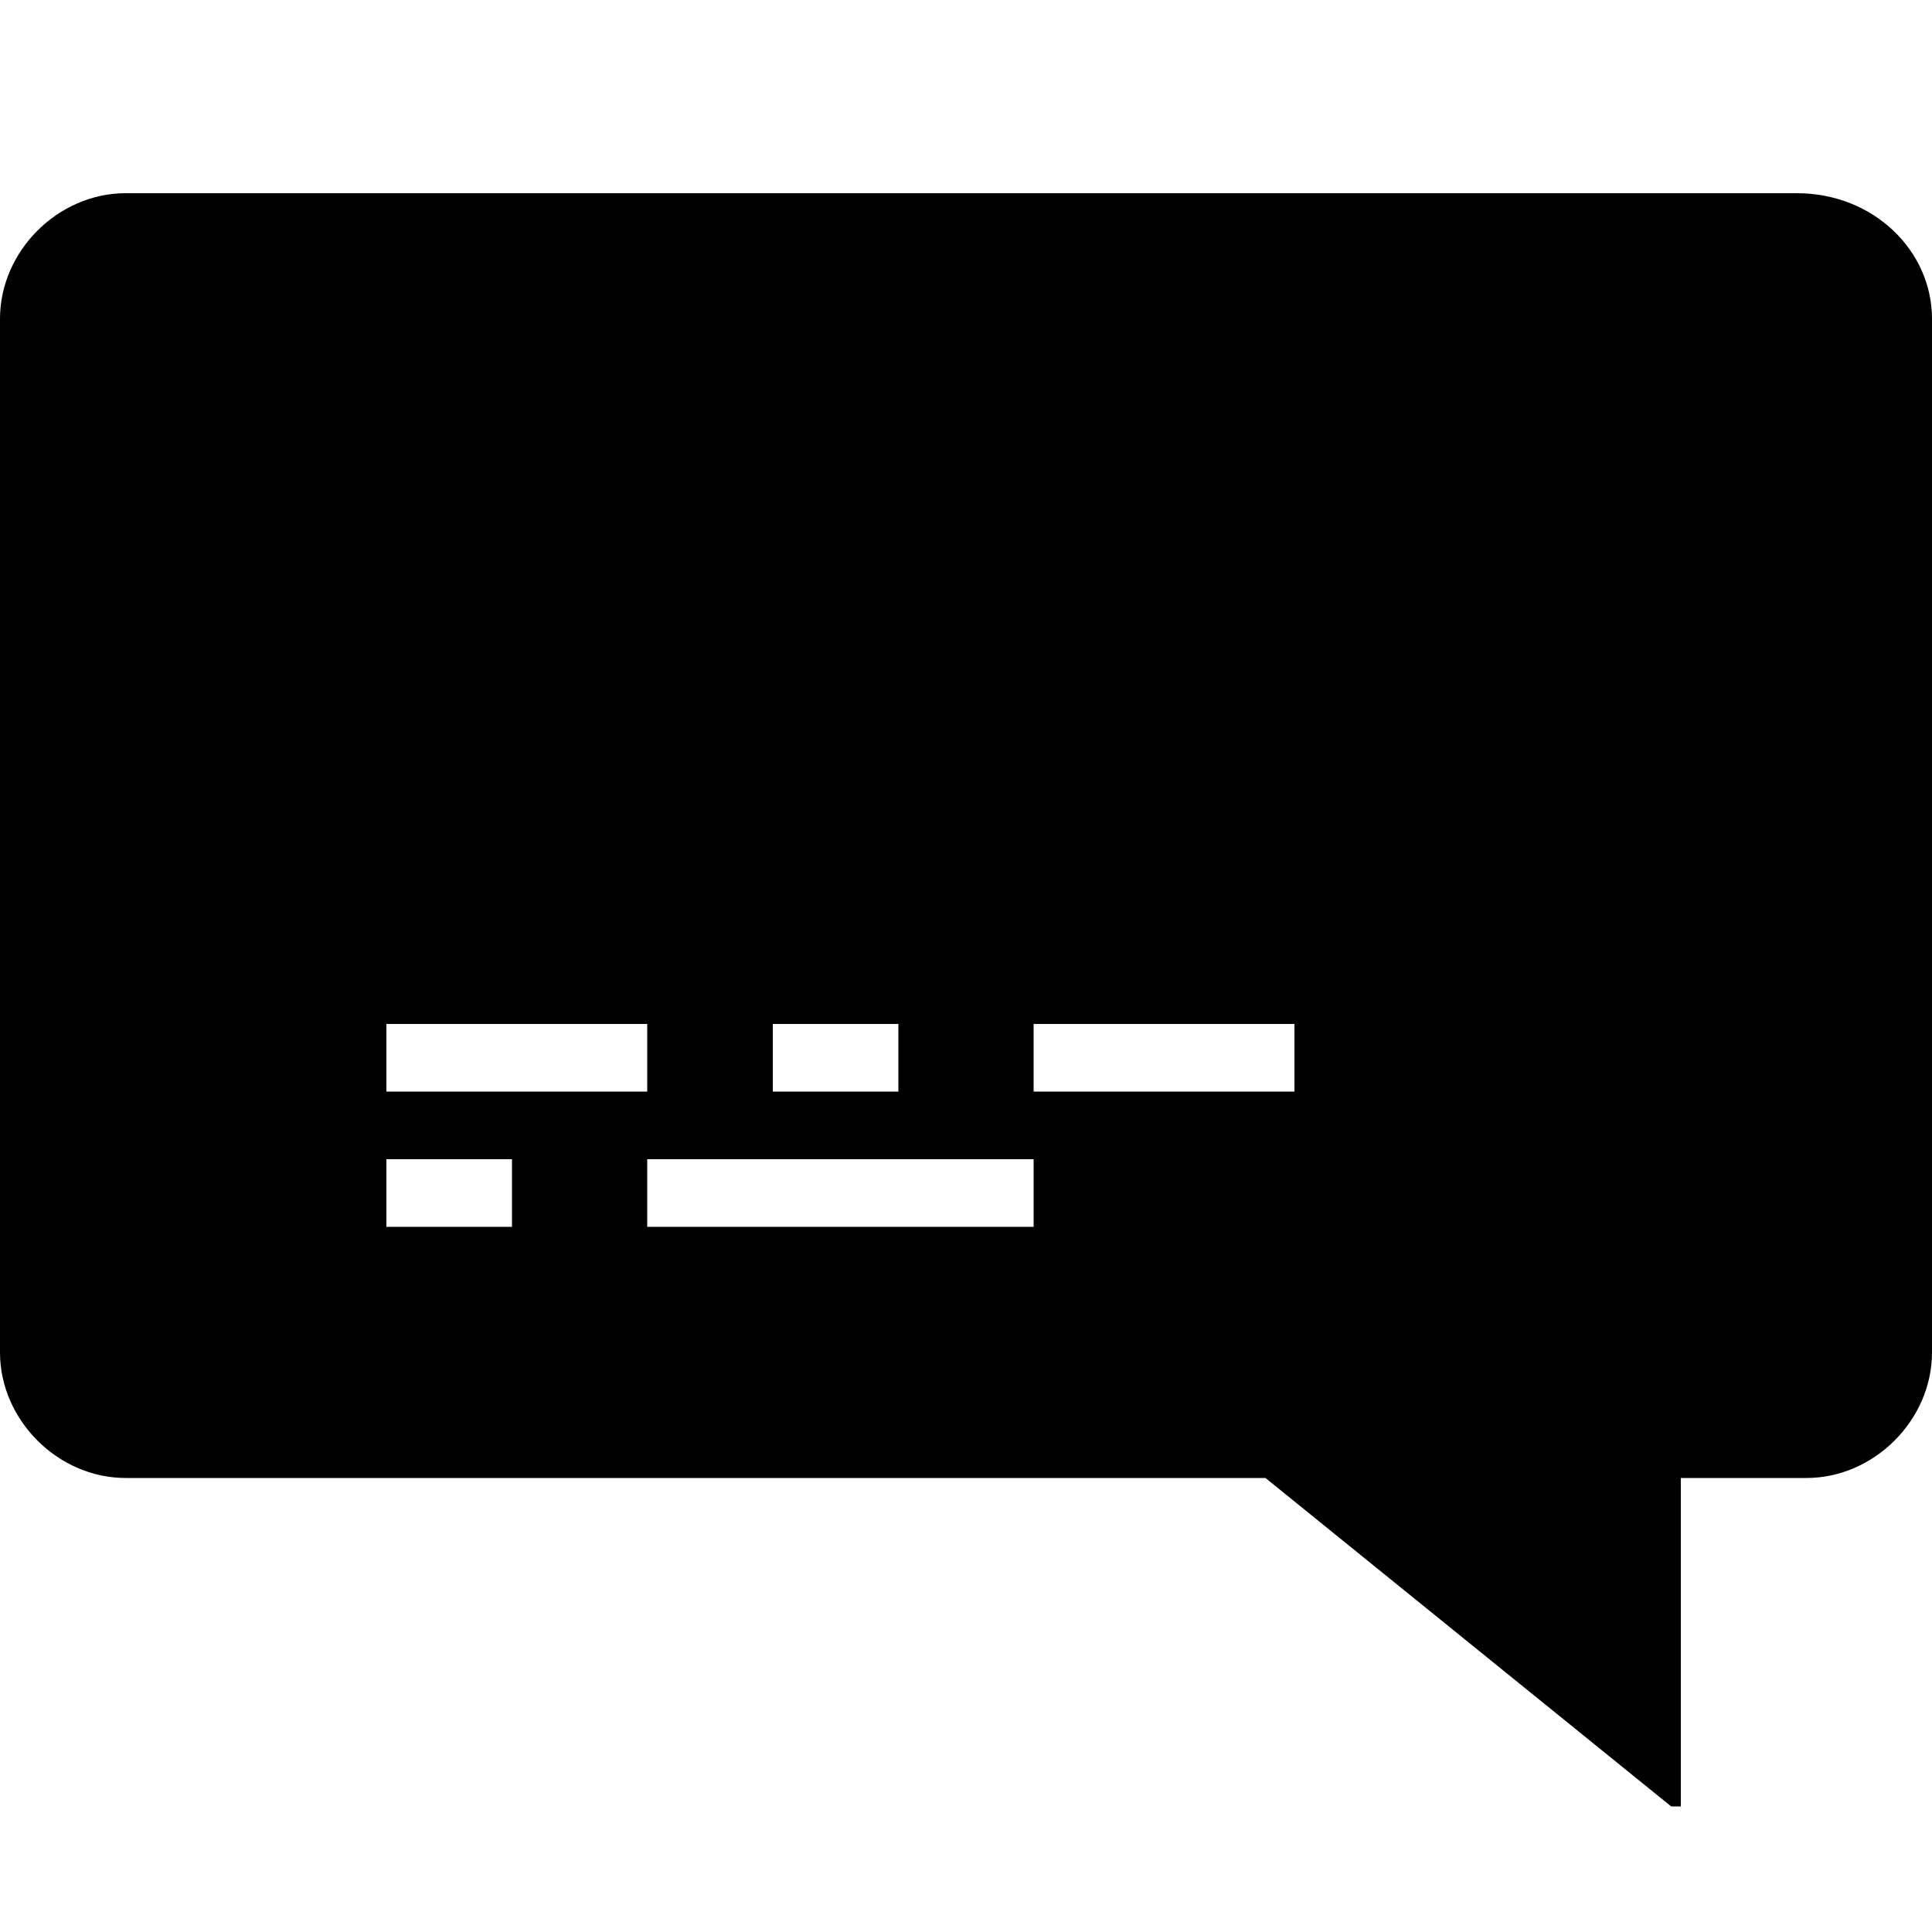 <?xml version="1.0" encoding="utf-8"?>
<!-- Generator: Adobe Illustrator 22.0.1, SVG Export Plug-In . SVG Version: 6.00 Build 0)  -->
<svg version="1.1" id="Layer_1" xmlns="http://www.w3.org/2000/svg" xmlns:xlink="http://www.w3.org/1999/xlink" x="0px" y="0px"
	 viewBox="0 0 20 20" style="enable-background:new 0 0 20 20;" xml:space="preserve">
<style type="text/css">
	.st0{fill-rule:evenodd;clip-rule:evenodd;}
	.st1{fill:#010202;}
</style>
<path d="M17.3,18.7l-4.2-3.4H1.3C0.6,15.3,0,14.7,0,14V3.3C0,2.6,0.6,2,1.3,2h17.3C19.4,2,20,2.6,20,3.3V14c0,0.7-0.6,1.3-1.3,1.3
	h-1.3V18.7z M8,11.3h1.3v-0.7H8V11.3z M4,12.7h1.3V12H4V12.7z M10.7,11.3h2.7v-0.7h-2.7V11.3z M4,11.3h2.7v-0.7H4V11.3z M6.7,12.7h4
	V12h-4V12.7z"/>
</svg>
